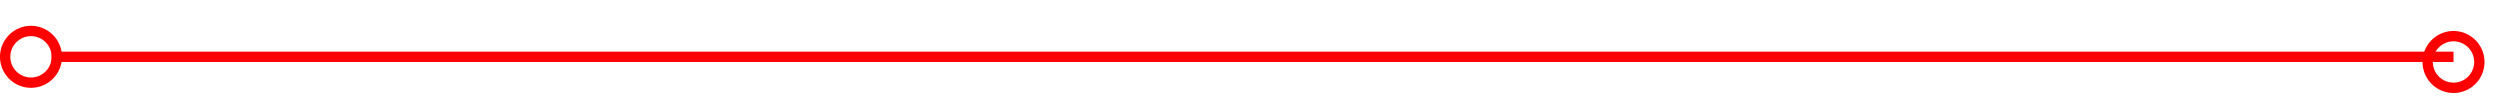 ﻿<?xml version="1.0" encoding="utf-8"?>
<svg version="1.1" xmlns:xlink="http://www.w3.org/1999/xlink" width="242px" height="10px" preserveAspectRatio="xMinYMid meet" viewBox="760 1145  242 8" xmlns="http://www.w3.org/2000/svg">
  <path d="M 765 1149.5  L 997.5 1149.5  " stroke-width="1" stroke="#ff0000" fill="none" />
  <path d="M 763 1146.5  A 3 3 0 0 0 760 1149.5 A 3 3 0 0 0 763 1152.5 A 3 3 0 0 0 766 1149.5 A 3 3 0 0 0 763 1146.5 Z M 763 1147.5  A 2 2 0 0 1 765 1149.5 A 2 2 0 0 1 763 1151.5 A 2 2 0 0 1 761 1149.5 A 2 2 0 0 1 763 1147.5 Z M 997.5 1147  A 3 3 0 0 0 994.5 1150 A 3 3 0 0 0 997.5 1153 A 3 3 0 0 0 1000.5 1150 A 3 3 0 0 0 997.5 1147 Z M 997.5 1148  A 2 2 0 0 1 999.5 1150 A 2 2 0 0 1 997.5 1152 A 2 2 0 0 1 995.5 1150 A 2 2 0 0 1 997.5 1148 Z " fill-rule="nonzero" fill="#ff0000" stroke="none" />
</svg>